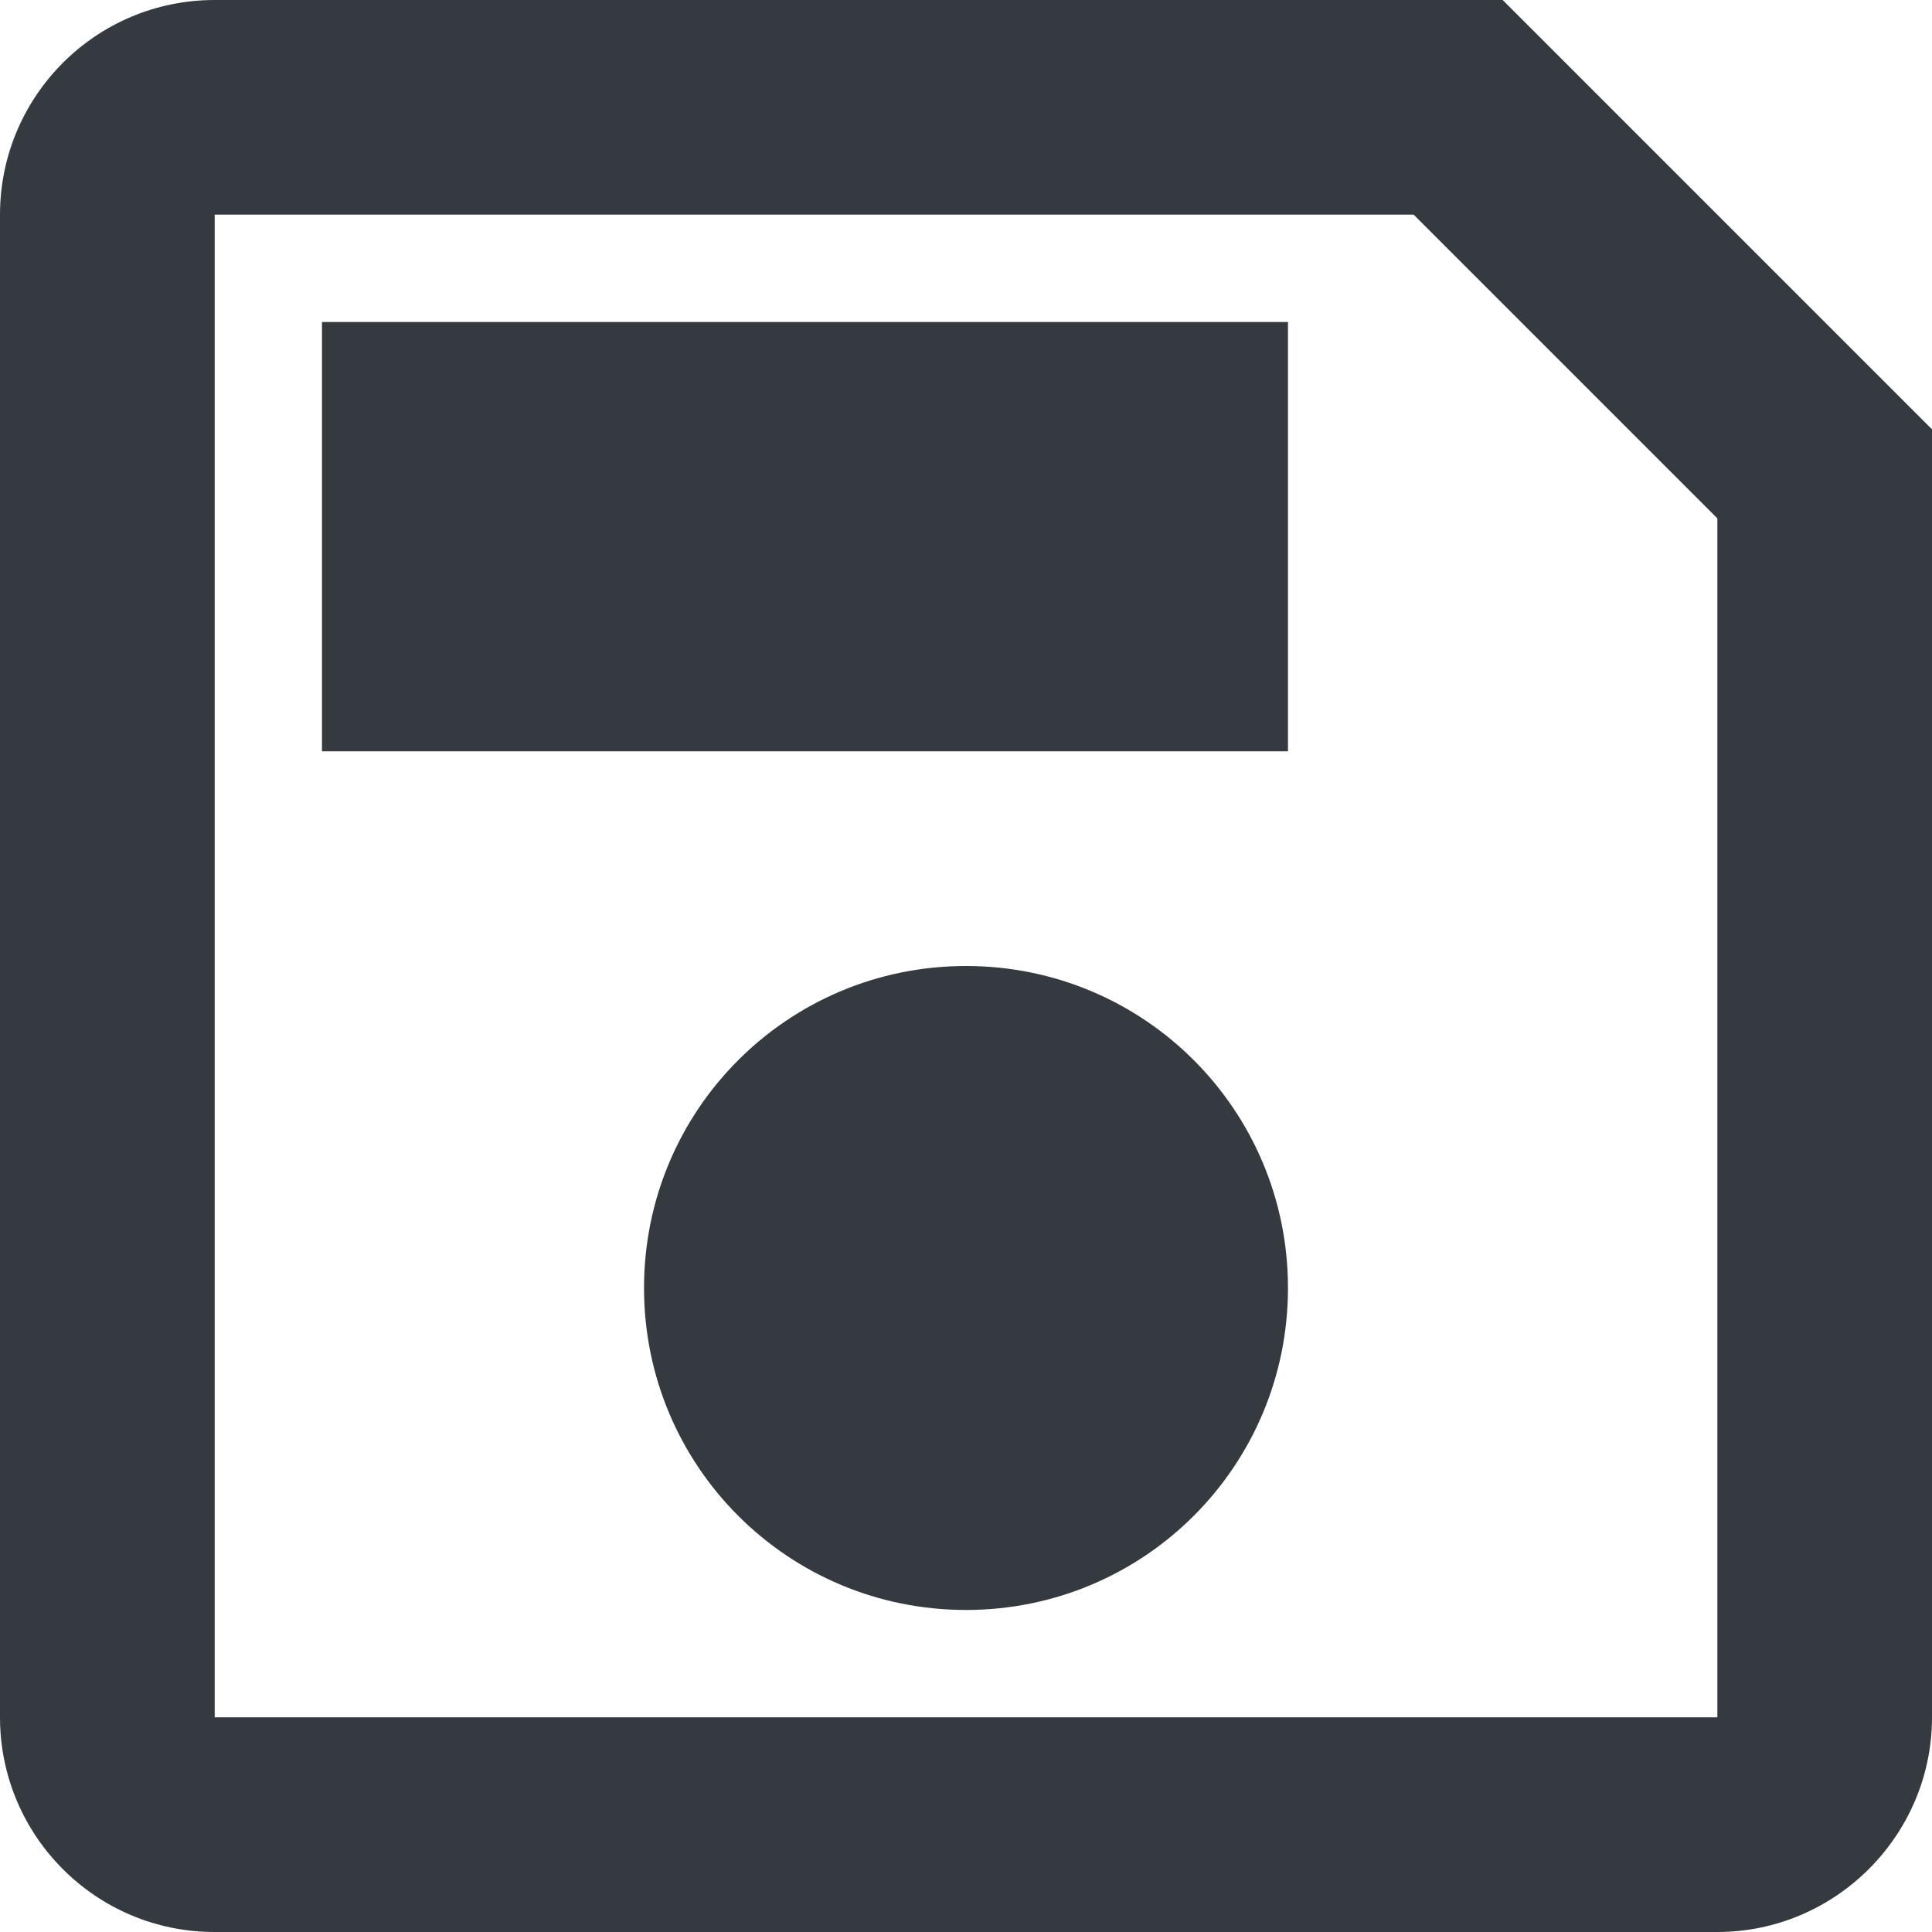 <?xml version="1.0" encoding="UTF-8" standalone="no"?>
<svg
   xmlns:dc="http://purl.org/dc/elements/1.1/"
   xmlns:cc="http://creativecommons.org/ns#"
   xmlns:rdf="http://www.w3.org/1999/02/22-rdf-syntax-ns#"
   xmlns:svg="http://www.w3.org/2000/svg"
   xmlns="http://www.w3.org/2000/svg"
   xmlns:sodipodi="http://sodipodi.sourceforge.net/DTD/sodipodi-0.dtd"
   xmlns:inkscape="http://www.inkscape.org/namespaces/inkscape"
   height="32"
   viewBox="0 0 32 32"
   width="32"
   id="svg2"
   version="1.1"
   inkscape:version="0.91 r13725"
   sodipodi:docname="save32.svg"
   style="fill:#353a40">
  <defs
     id="defs10" />
  <sodipodi:namedview
     pagecolor="#ffffff"
     bordercolor="#666666"
     borderopacity="1"
     objecttolerance="10"
     gridtolerance="10"
     guidetolerance="10"
     inkscape:pageopacity="0"
     inkscape:pageshadow="2"
     inkscape:window-width="1139"
     inkscape:window-height="612"
     id="namedview8"
     showgrid="false"
     inkscape:zoom="9.8333333"
     inkscape:cx="4.779661"
     inkscape:cy="12"
     inkscape:window-x="0"
     inkscape:window-y="0"
     inkscape:window-maximized="0"
     inkscape:current-layer="svg2" />
  <path
     d="M 0,0 32,0 32,32 0,32 0,0 Z"
     id="path4"
     inkscape:connector-curvature="0"
     style="fill:none" />
  <path
     d="M 24.889,0 3.556,0 C 1.582,0 0,1.6 0,3.556 L 0,28.444 C 0,30.4 1.582,32 3.556,32 L 28.444,32 C 30.4,32 32,30.4 32,28.444 L 32,7.111 24.889,0 Z m 3.556,28.444 -24.889,0 0,-24.889 19.858,0 5.031,5.031 0,19.858 z M 16,16 c -2.951,0 -5.333,2.382 -5.333,5.333 0,2.951 2.382,5.333 5.333,5.333 2.951,0 5.333,-2.382 5.333,-5.333 C 21.333,18.382 18.951,16 16,16 Z M 5.333,5.333 l 16,0 0,7.111 -16,0 z"
     id="path6"
     style="fill:#353a40;fill-opacity:1"
     inkscape:connector-curvature="0" />
</svg>
